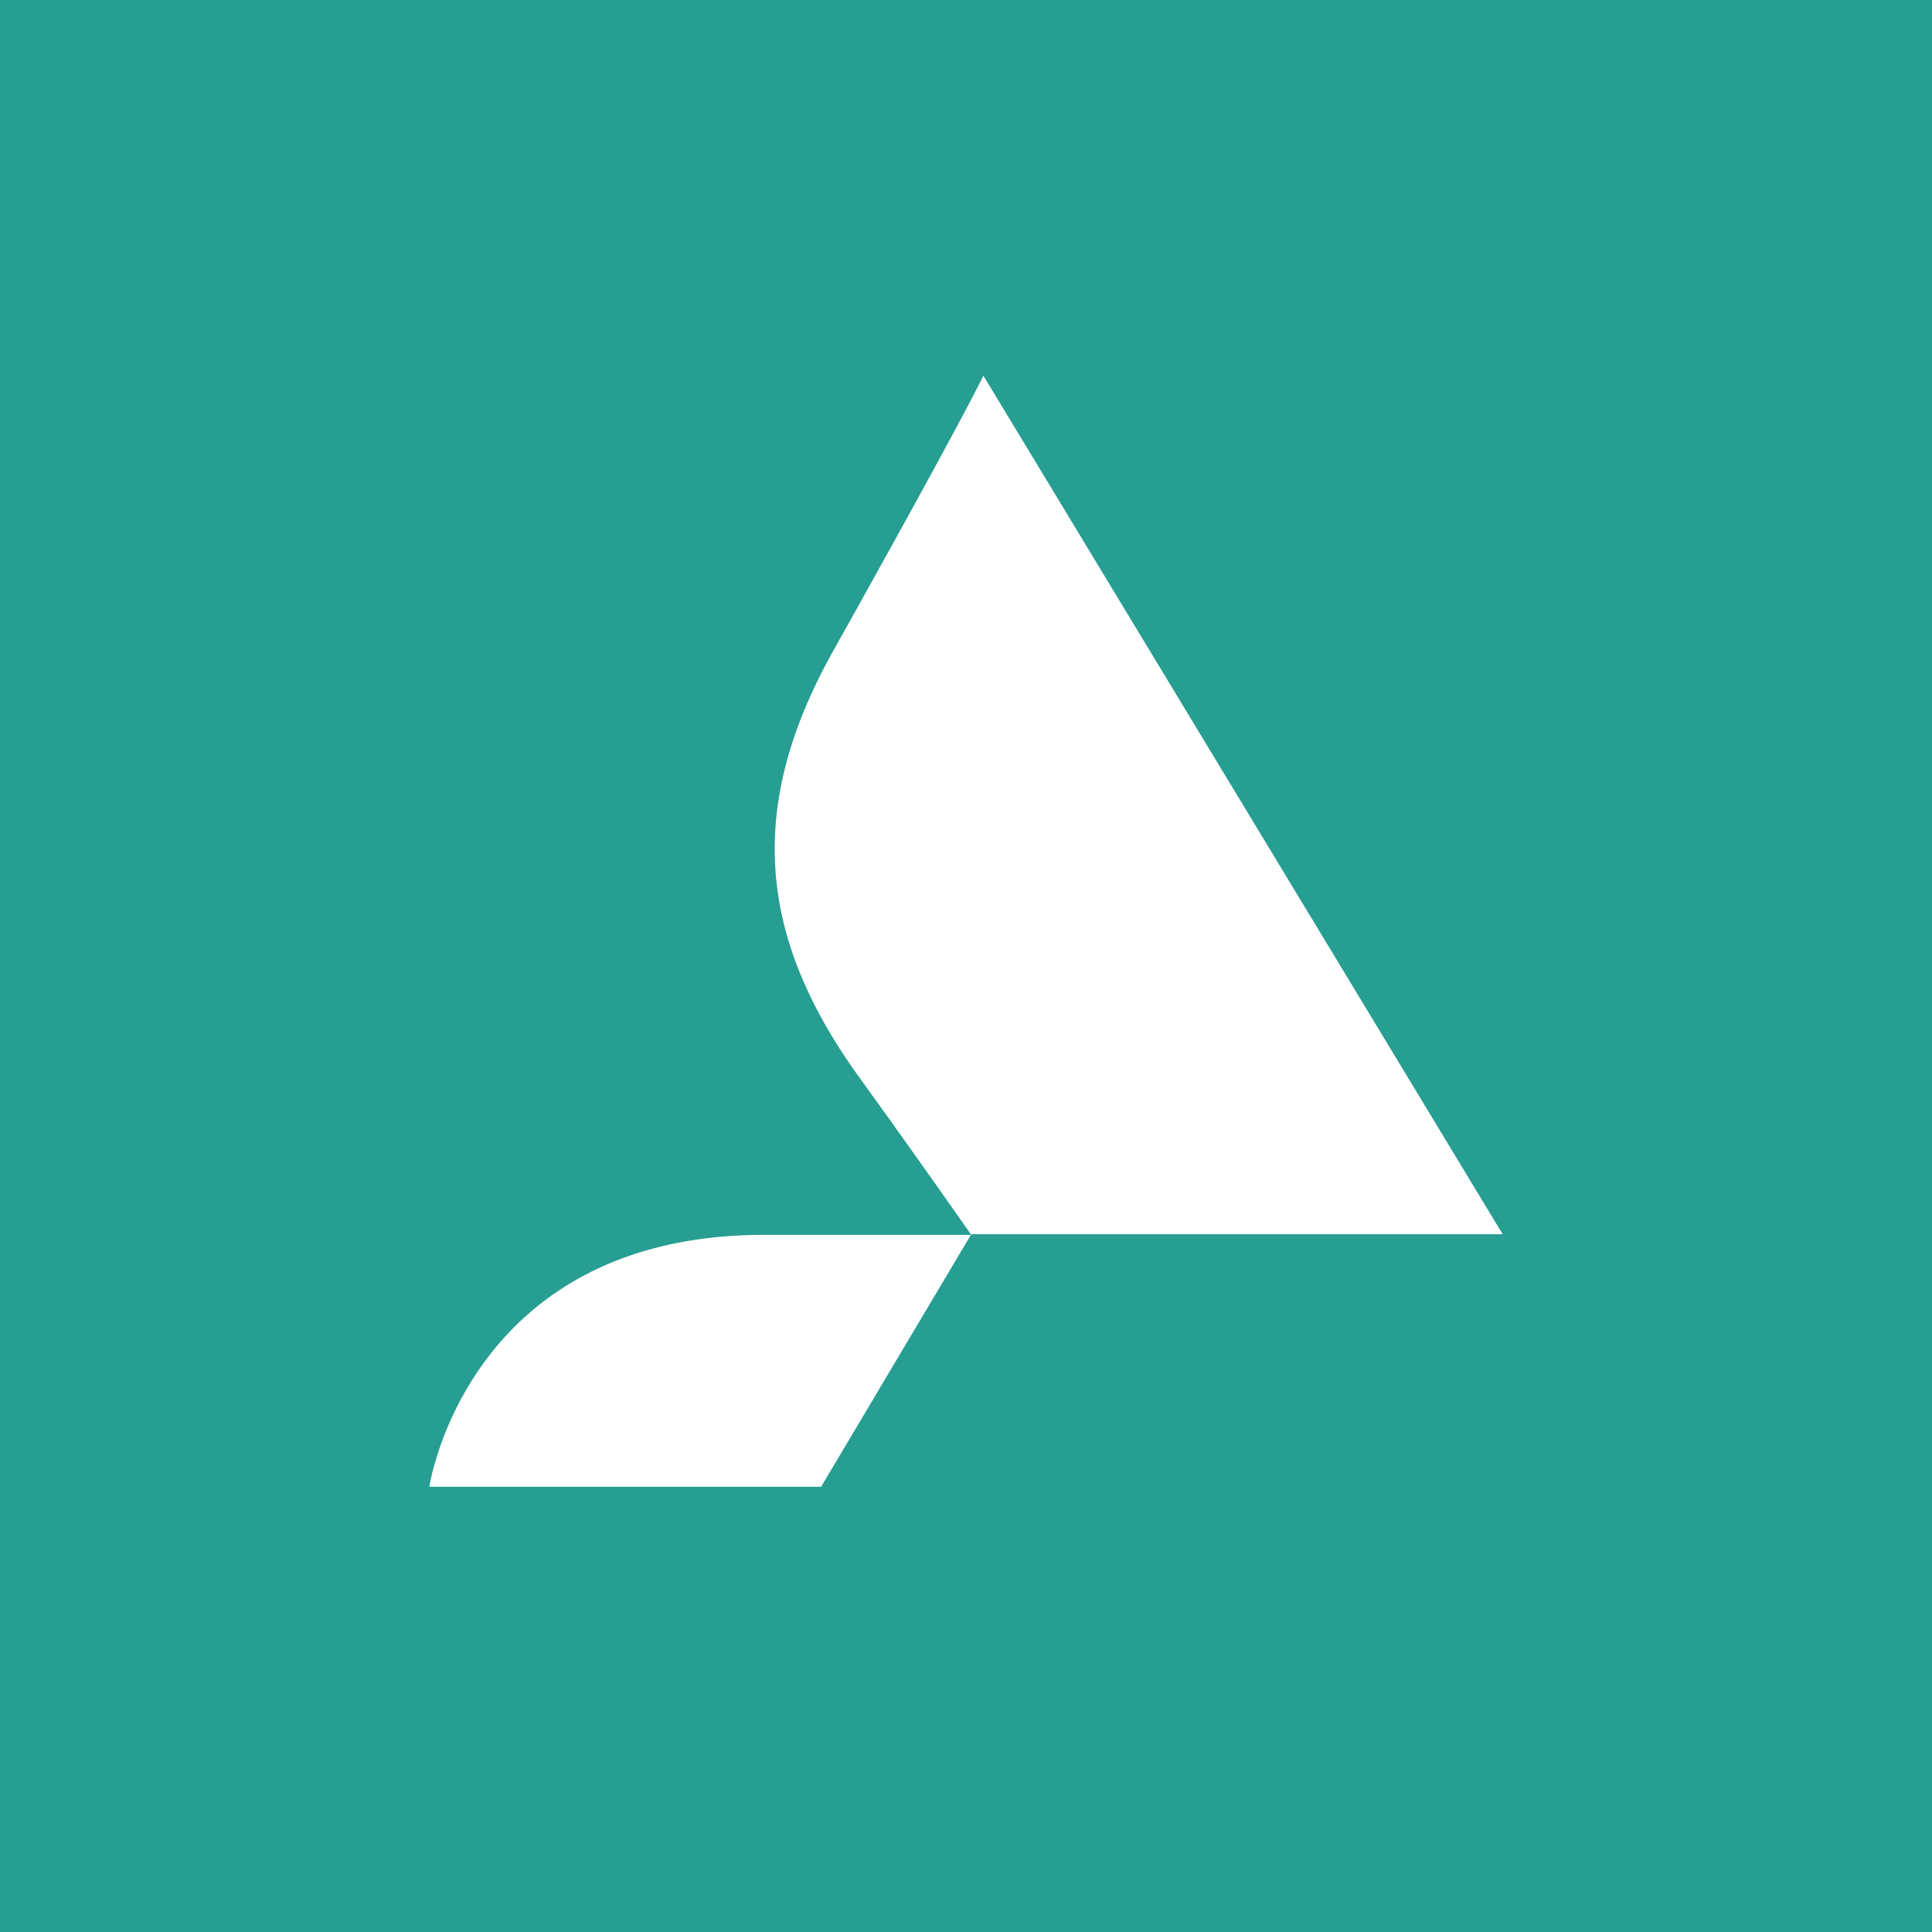 <svg xmlns="http://www.w3.org/2000/svg" viewBox="0 0 18 18">
  <rect x="0" y="0" width="18" height="18" fill="#333333" stroke="none"/>
  <g clip-path="url(#a)">
    <path fill="#279E92" d="M0 0h18v18H0V0Z"/>
    <path fill="#fff" d="M9.162 3.5s-.17.367-1.4 2.566c-.812 1.45-.699 2.658.232 3.955a119.826 119.826 0 0 1 1.055 1.484H7.131C4.35 11.499 4 13.852 4 13.852h3.65l1.399-2.353H14L9.162 3.5Z"/>
  </g>
  <defs>
    <clipPath id="a">
      <path fill="#fff" d="M0 0h18v18H0z"/>
    </clipPath>
  </defs>
</svg>
